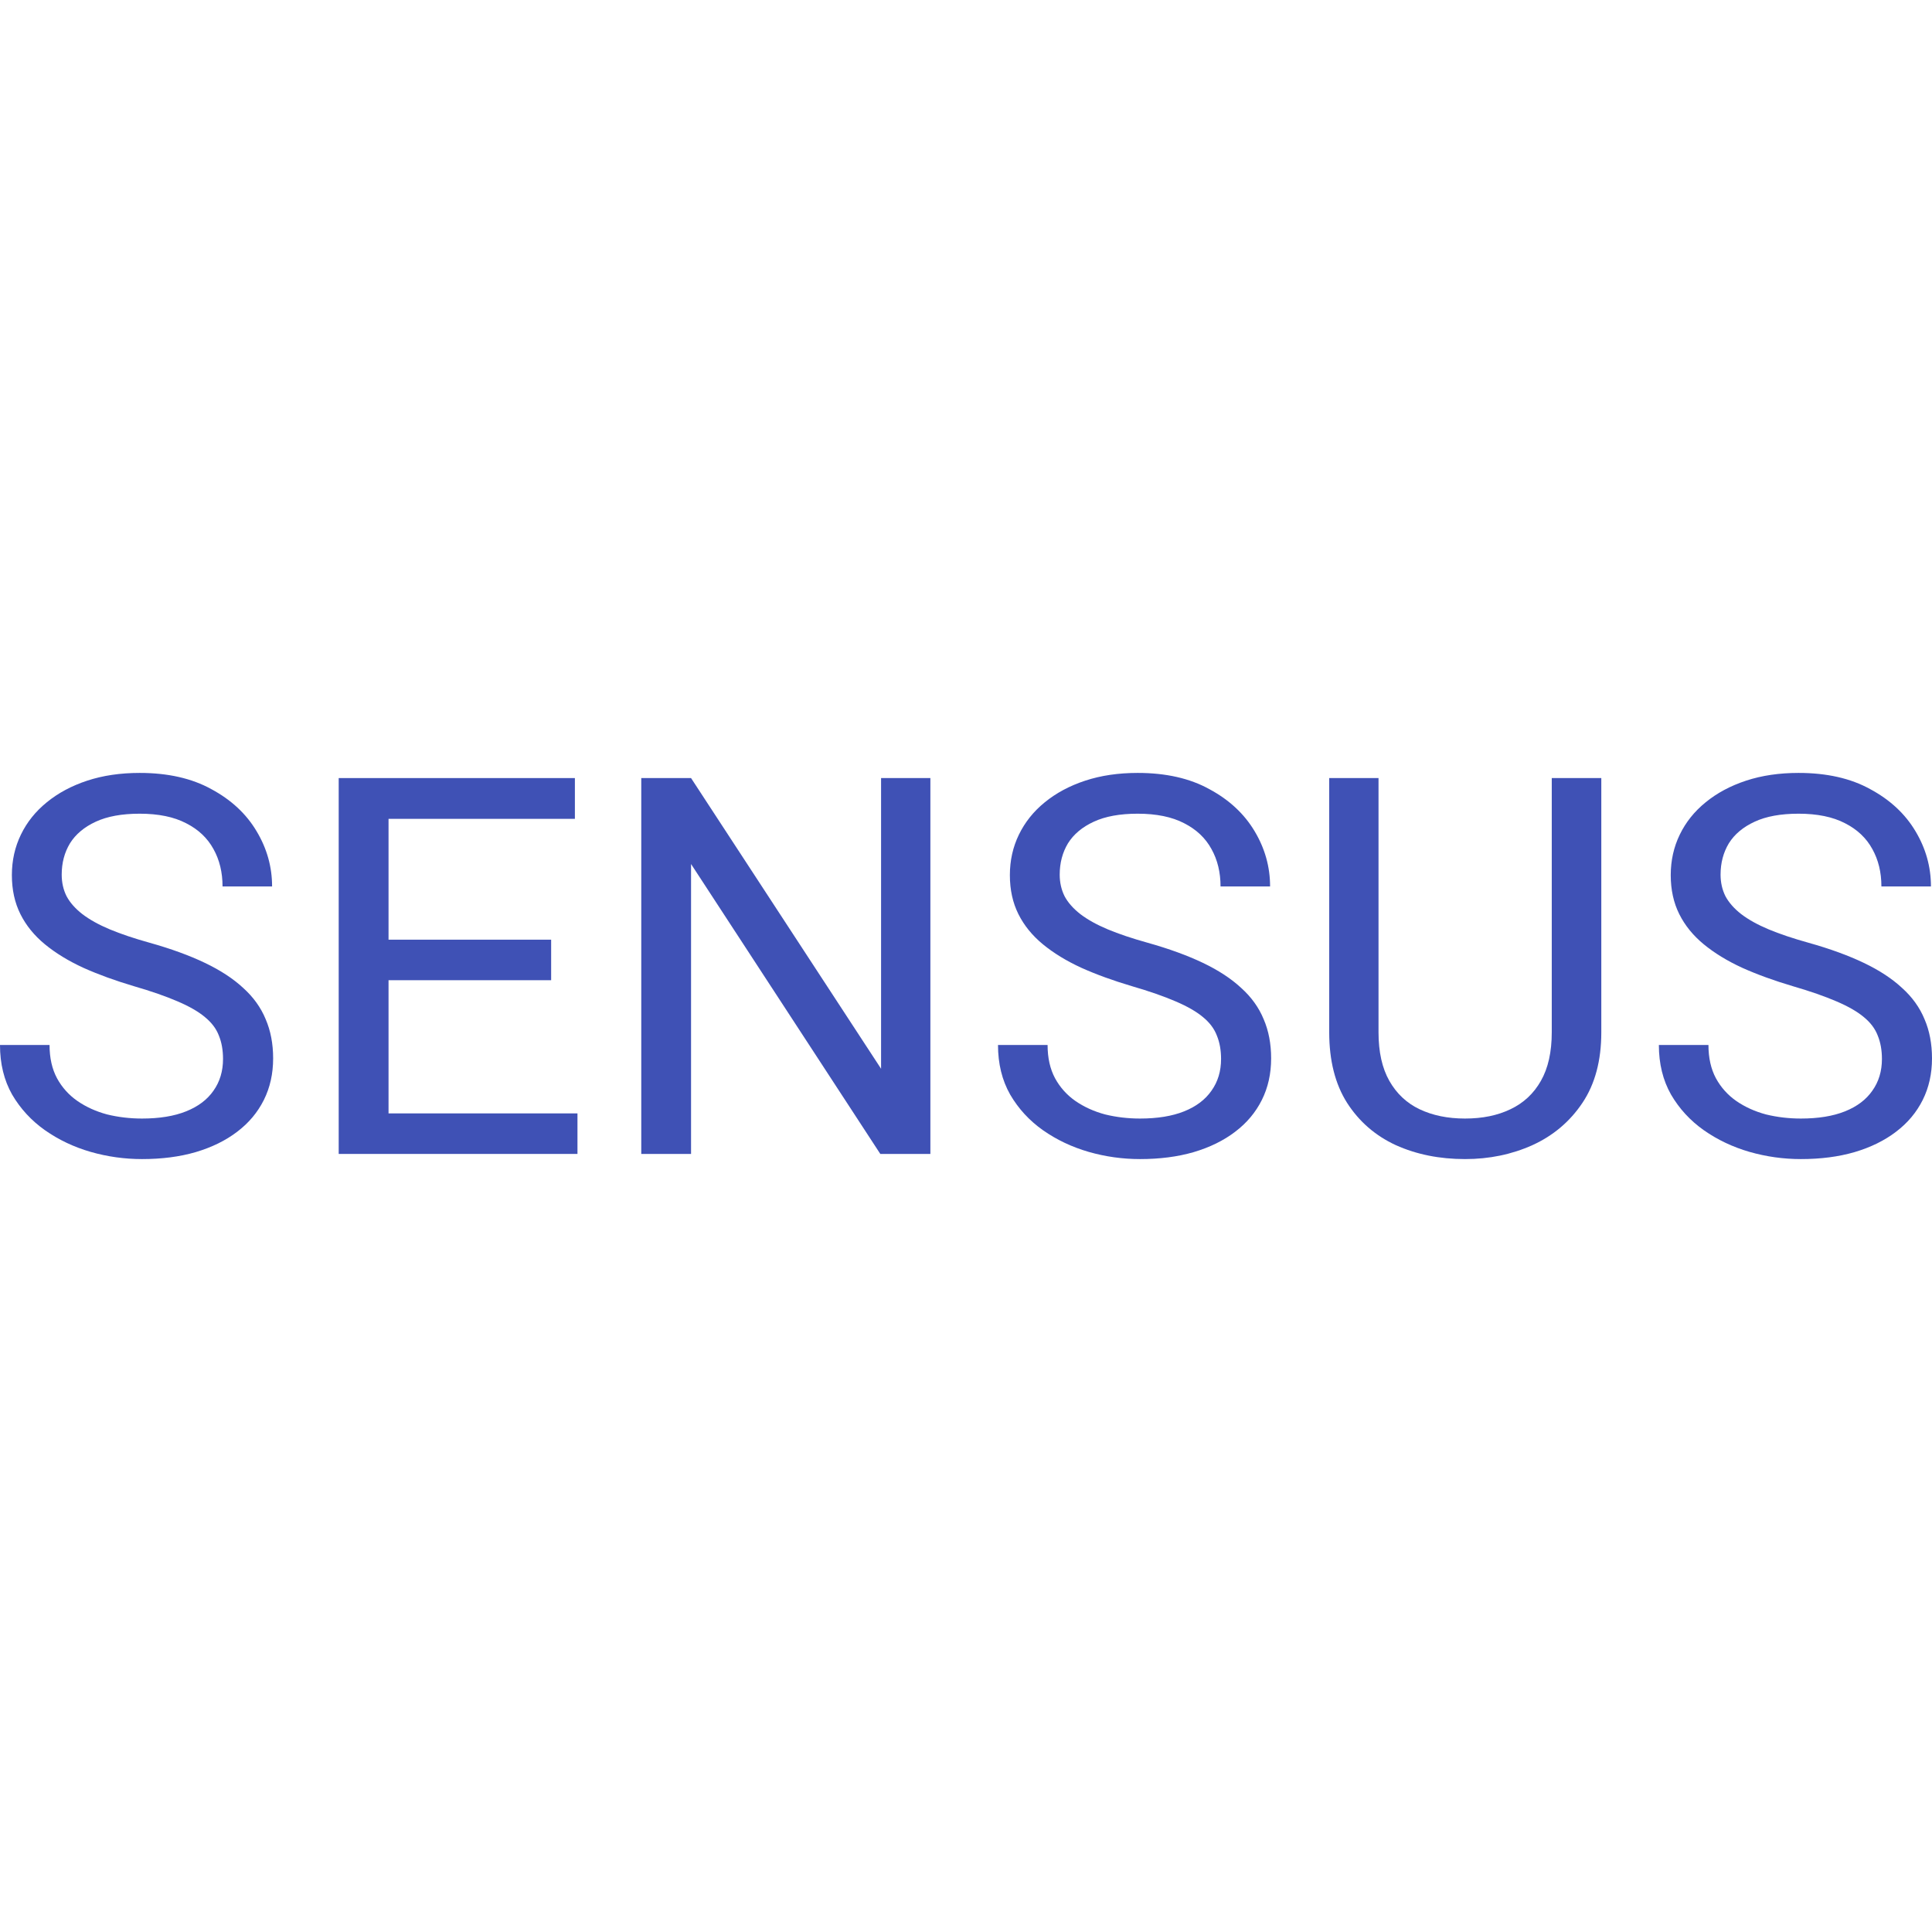 <svg width="48" height="48" viewBox="0 0 48 48" fill="none" xmlns="http://www.w3.org/2000/svg">
<path d="M5.541 26.309C5.541 26.091 5.507 25.898 5.439 25.732C5.375 25.561 5.259 25.407 5.092 25.27C4.93 25.133 4.703 25.003 4.413 24.879C4.126 24.755 3.763 24.628 3.322 24.5C2.861 24.363 2.444 24.212 2.072 24.045C1.7 23.874 1.381 23.679 1.116 23.461C0.851 23.243 0.648 22.993 0.507 22.711C0.366 22.429 0.295 22.106 0.295 21.742C0.295 21.379 0.37 21.043 0.52 20.735C0.669 20.427 0.883 20.16 1.161 19.934C1.443 19.703 1.779 19.523 2.168 19.395C2.557 19.267 2.991 19.203 3.47 19.203C4.171 19.203 4.765 19.337 5.253 19.607C5.745 19.872 6.119 20.22 6.375 20.652C6.632 21.08 6.76 21.537 6.76 22.024H5.529C5.529 21.674 5.454 21.364 5.304 21.095C5.154 20.821 4.928 20.607 4.624 20.453C4.321 20.295 3.936 20.216 3.47 20.216C3.029 20.216 2.666 20.282 2.379 20.415C2.093 20.547 1.879 20.727 1.738 20.953C1.601 21.18 1.533 21.439 1.533 21.73C1.533 21.926 1.573 22.106 1.655 22.268C1.74 22.427 1.871 22.574 2.046 22.711C2.226 22.848 2.452 22.974 2.726 23.089C3.004 23.205 3.335 23.316 3.72 23.423C4.25 23.572 4.708 23.739 5.092 23.923C5.477 24.107 5.794 24.314 6.042 24.545C6.294 24.772 6.48 25.03 6.6 25.321C6.724 25.608 6.786 25.933 6.786 26.296C6.786 26.677 6.709 27.021 6.555 27.329C6.401 27.637 6.181 27.899 5.894 28.117C5.608 28.336 5.263 28.505 4.862 28.624C4.464 28.74 4.019 28.797 3.528 28.797C3.096 28.797 2.67 28.738 2.251 28.618C1.836 28.498 1.458 28.319 1.116 28.079C0.778 27.84 0.507 27.545 0.301 27.194C0.1 26.839 0 26.429 0 25.962H1.231C1.231 26.283 1.293 26.559 1.417 26.79C1.541 27.017 1.71 27.205 1.924 27.354C2.142 27.504 2.388 27.615 2.662 27.688C2.94 27.756 3.228 27.79 3.528 27.79C3.959 27.79 4.325 27.731 4.624 27.611C4.924 27.491 5.15 27.32 5.304 27.098C5.462 26.875 5.541 26.613 5.541 26.309Z" fill="#3F51B5"/>
<path d="M14.347 27.662V28.669H9.402V27.662H14.347ZM9.653 19.331V28.669H8.415V19.331H9.653ZM13.693 23.346V24.353H9.402V23.346H13.693ZM14.283 19.331V20.344H9.402V19.331H14.283Z" fill="#3F51B5"/>
<path d="M23.115 19.331V28.669H21.871L17.169 21.466V28.669H15.932V19.331H17.169L21.89 26.553V19.331H23.115Z" fill="#3F51B5"/>
<path d="M30.337 26.309C30.337 26.091 30.302 25.898 30.234 25.732C30.17 25.561 30.055 25.407 29.888 25.27C29.725 25.133 29.499 25.003 29.208 24.879C28.921 24.755 28.558 24.628 28.118 24.5C27.656 24.363 27.239 24.212 26.867 24.045C26.495 23.874 26.176 23.679 25.911 23.461C25.646 23.243 25.443 22.993 25.302 22.711C25.161 22.429 25.09 22.106 25.09 21.742C25.09 21.379 25.165 21.043 25.315 20.735C25.465 20.427 25.678 20.16 25.956 19.934C26.238 19.703 26.574 19.523 26.963 19.395C27.352 19.267 27.786 19.203 28.265 19.203C28.966 19.203 29.561 19.337 30.048 19.607C30.54 19.872 30.914 20.22 31.171 20.652C31.427 21.08 31.555 21.537 31.555 22.024H30.324C30.324 21.674 30.249 21.364 30.099 21.095C29.95 20.821 29.723 20.607 29.42 20.453C29.116 20.295 28.731 20.216 28.265 20.216C27.825 20.216 27.461 20.282 27.175 20.415C26.888 20.547 26.674 20.727 26.533 20.953C26.397 21.18 26.328 21.439 26.328 21.73C26.328 21.926 26.369 22.106 26.45 22.268C26.535 22.427 26.666 22.574 26.841 22.711C27.021 22.848 27.247 22.974 27.521 23.089C27.799 23.205 28.13 23.316 28.515 23.423C29.045 23.572 29.503 23.739 29.888 23.923C30.273 24.107 30.589 24.314 30.837 24.545C31.089 24.772 31.275 25.03 31.395 25.321C31.519 25.608 31.581 25.933 31.581 26.296C31.581 26.677 31.504 27.021 31.35 27.329C31.196 27.637 30.976 27.899 30.689 28.117C30.403 28.336 30.059 28.505 29.657 28.624C29.259 28.74 28.814 28.797 28.323 28.797C27.891 28.797 27.465 28.738 27.047 28.618C26.632 28.498 26.253 28.319 25.911 28.079C25.573 27.84 25.302 27.545 25.097 27.194C24.896 26.839 24.795 26.429 24.795 25.962H26.027C26.027 26.283 26.089 26.559 26.213 26.79C26.337 27.017 26.506 27.205 26.719 27.354C26.938 27.504 27.183 27.615 27.457 27.688C27.735 27.756 28.023 27.79 28.323 27.79C28.755 27.79 29.12 27.731 29.42 27.611C29.719 27.491 29.945 27.32 30.099 27.098C30.258 26.875 30.337 26.613 30.337 26.309Z" fill="#3F51B5"/>
<path d="M38.553 19.331H39.784V25.648C39.784 26.349 39.628 26.933 39.316 27.399C39.004 27.865 38.589 28.216 38.072 28.451C37.559 28.682 37.001 28.797 36.398 28.797C35.765 28.797 35.192 28.682 34.679 28.451C34.17 28.216 33.766 27.865 33.467 27.399C33.172 26.933 33.024 26.349 33.024 25.648V19.331H34.249V25.648C34.249 26.136 34.339 26.538 34.518 26.854C34.698 27.17 34.948 27.406 35.269 27.559C35.594 27.713 35.97 27.79 36.398 27.79C36.83 27.79 37.206 27.713 37.526 27.559C37.851 27.406 38.104 27.17 38.283 26.854C38.463 26.538 38.553 26.136 38.553 25.648V19.331Z" fill="#3F51B5"/>
<path d="M46.756 26.309C46.756 26.091 46.721 25.898 46.653 25.732C46.589 25.561 46.474 25.407 46.307 25.27C46.144 25.133 45.918 25.003 45.627 24.879C45.34 24.755 44.977 24.628 44.537 24.5C44.075 24.363 43.658 24.212 43.286 24.045C42.914 23.874 42.595 23.679 42.33 23.461C42.065 23.243 41.862 22.993 41.721 22.711C41.58 22.429 41.509 22.106 41.509 21.742C41.509 21.379 41.584 21.043 41.734 20.735C41.883 20.427 42.097 20.16 42.375 19.934C42.657 19.703 42.993 19.523 43.382 19.395C43.771 19.267 44.205 19.203 44.684 19.203C45.385 19.203 45.98 19.337 46.467 19.607C46.959 19.872 47.333 20.22 47.59 20.652C47.846 21.08 47.974 21.537 47.974 22.024H46.743C46.743 21.674 46.668 21.364 46.518 21.095C46.369 20.821 46.142 20.607 45.839 20.453C45.535 20.295 45.15 20.216 44.684 20.216C44.244 20.216 43.88 20.282 43.594 20.415C43.307 20.547 43.093 20.727 42.952 20.953C42.816 21.18 42.747 21.439 42.747 21.73C42.747 21.926 42.788 22.106 42.869 22.268C42.955 22.427 43.085 22.574 43.26 22.711C43.44 22.848 43.666 22.974 43.94 23.089C44.218 23.205 44.549 23.316 44.934 23.423C45.465 23.572 45.922 23.739 46.307 23.923C46.692 24.107 47.008 24.314 47.256 24.545C47.508 24.772 47.694 25.03 47.814 25.321C47.938 25.608 48 25.933 48 26.296C48 26.677 47.923 27.021 47.769 27.329C47.615 27.637 47.395 27.899 47.108 28.117C46.822 28.336 46.478 28.505 46.076 28.624C45.678 28.74 45.234 28.797 44.742 28.797C44.31 28.797 43.885 28.738 43.465 28.618C43.051 28.498 42.672 28.319 42.33 28.079C41.992 27.84 41.721 27.545 41.516 27.194C41.315 26.839 41.214 26.429 41.214 25.962H42.446C42.446 26.283 42.508 26.559 42.632 26.79C42.756 27.017 42.925 27.205 43.138 27.354C43.356 27.504 43.602 27.615 43.876 27.688C44.154 27.756 44.443 27.79 44.742 27.79C45.174 27.79 45.539 27.731 45.839 27.611C46.138 27.491 46.364 27.32 46.518 27.098C46.677 26.875 46.756 26.613 46.756 26.309Z" fill="#3F51B5"/>
</svg>
